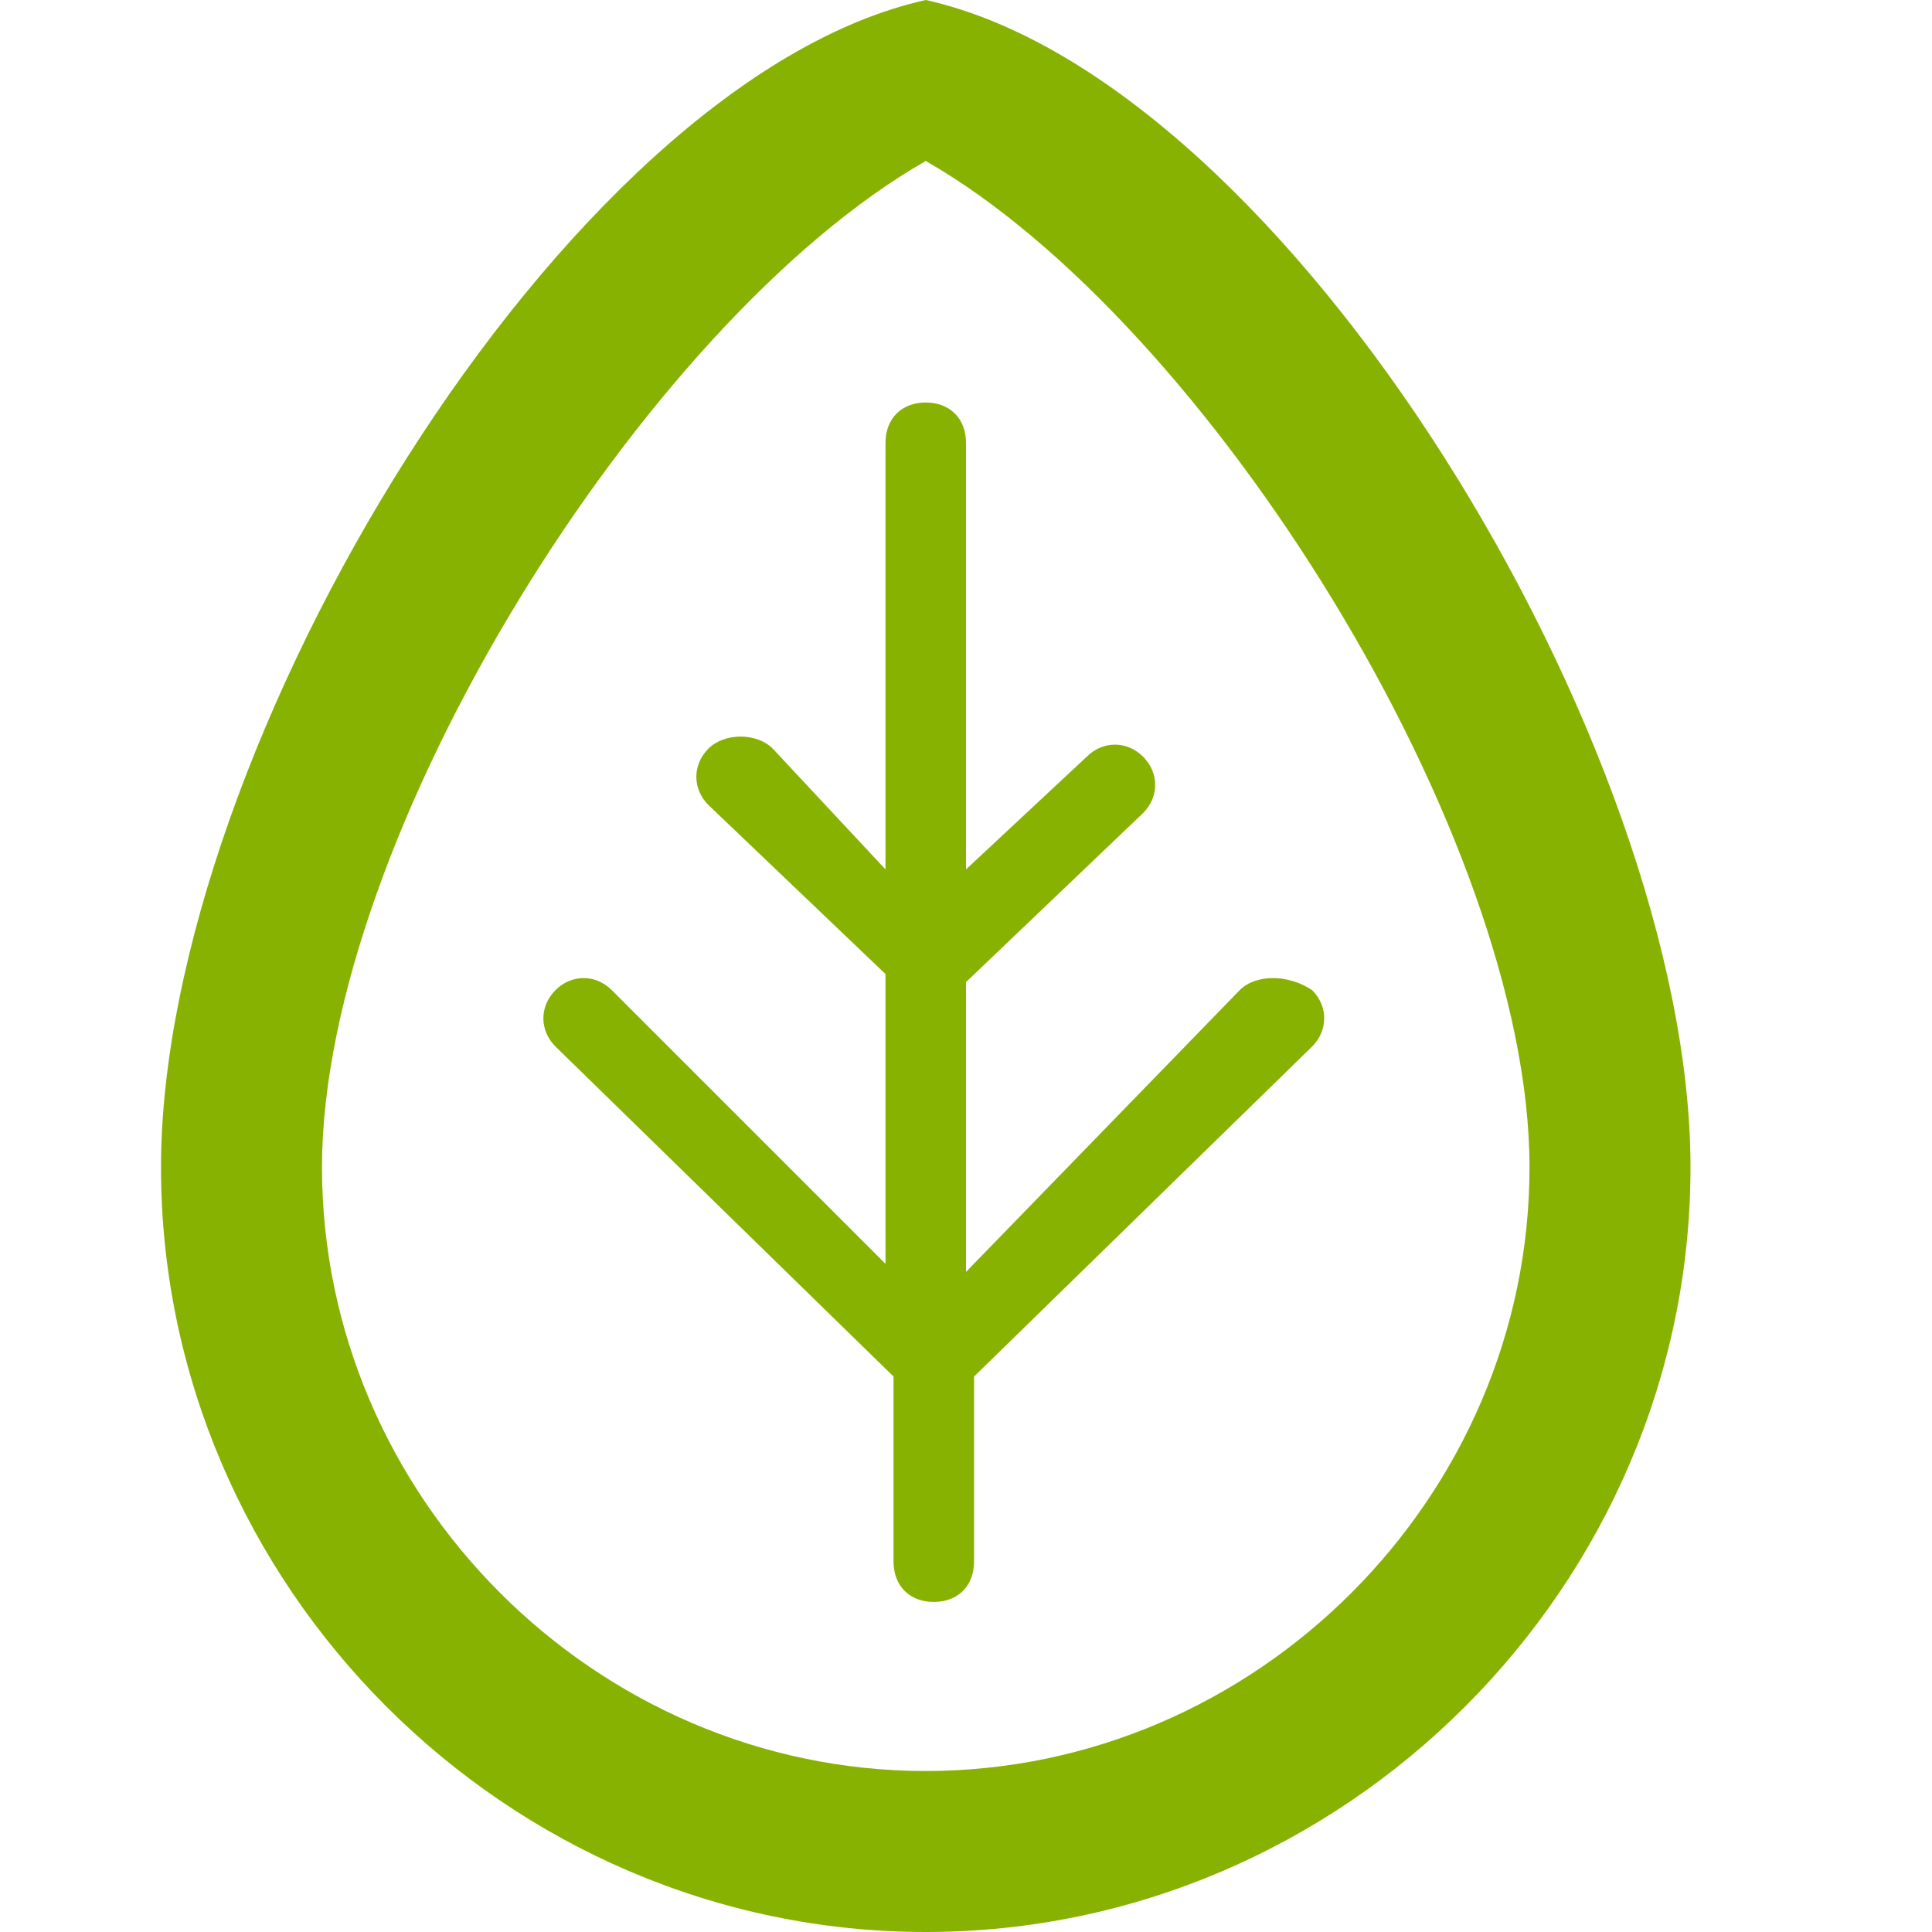 <svg fill="#88b202" height="24" viewBox="0 0 24 24" width="24" xmlns="http://www.w3.org/2000/svg"><path d="M11.5 0C7 1 2 9.3 2 14.5S6.3 24 11.5 24s9.5-4.3 9.5-9.5S16 1 11.5 0zm0 22C7.4 22 4 18.6 4 14.5S8 4 11.5 2C15 4 19 10.4 19 14.5S15.6 22 11.5 22z"/><path d="M15.4 12.3L12 15.8v-3.6l2.2-2.1c.2-.2.2-.5 0-.7-.2-.2-.5-.2-.7 0L12 10.8V5.5c0-.3-.2-.5-.5-.5s-.5.2-.5.5v5.3L9.6 9.3c-.2-.2-.6-.2-.8 0-.2.2-.2.5 0 .7l2.2 2.1v3.6l-3.4-3.4c-.2-.2-.5-.2-.7 0-.2.2-.2.5 0 .7l4.2 4.1v2.3c0 .3.2.5.5.5s.5-.2.5-.5v-2.3l4.2-4.1c.2-.2.2-.5 0-.7-.3-.2-.7-.2-.9 0z"/></svg>